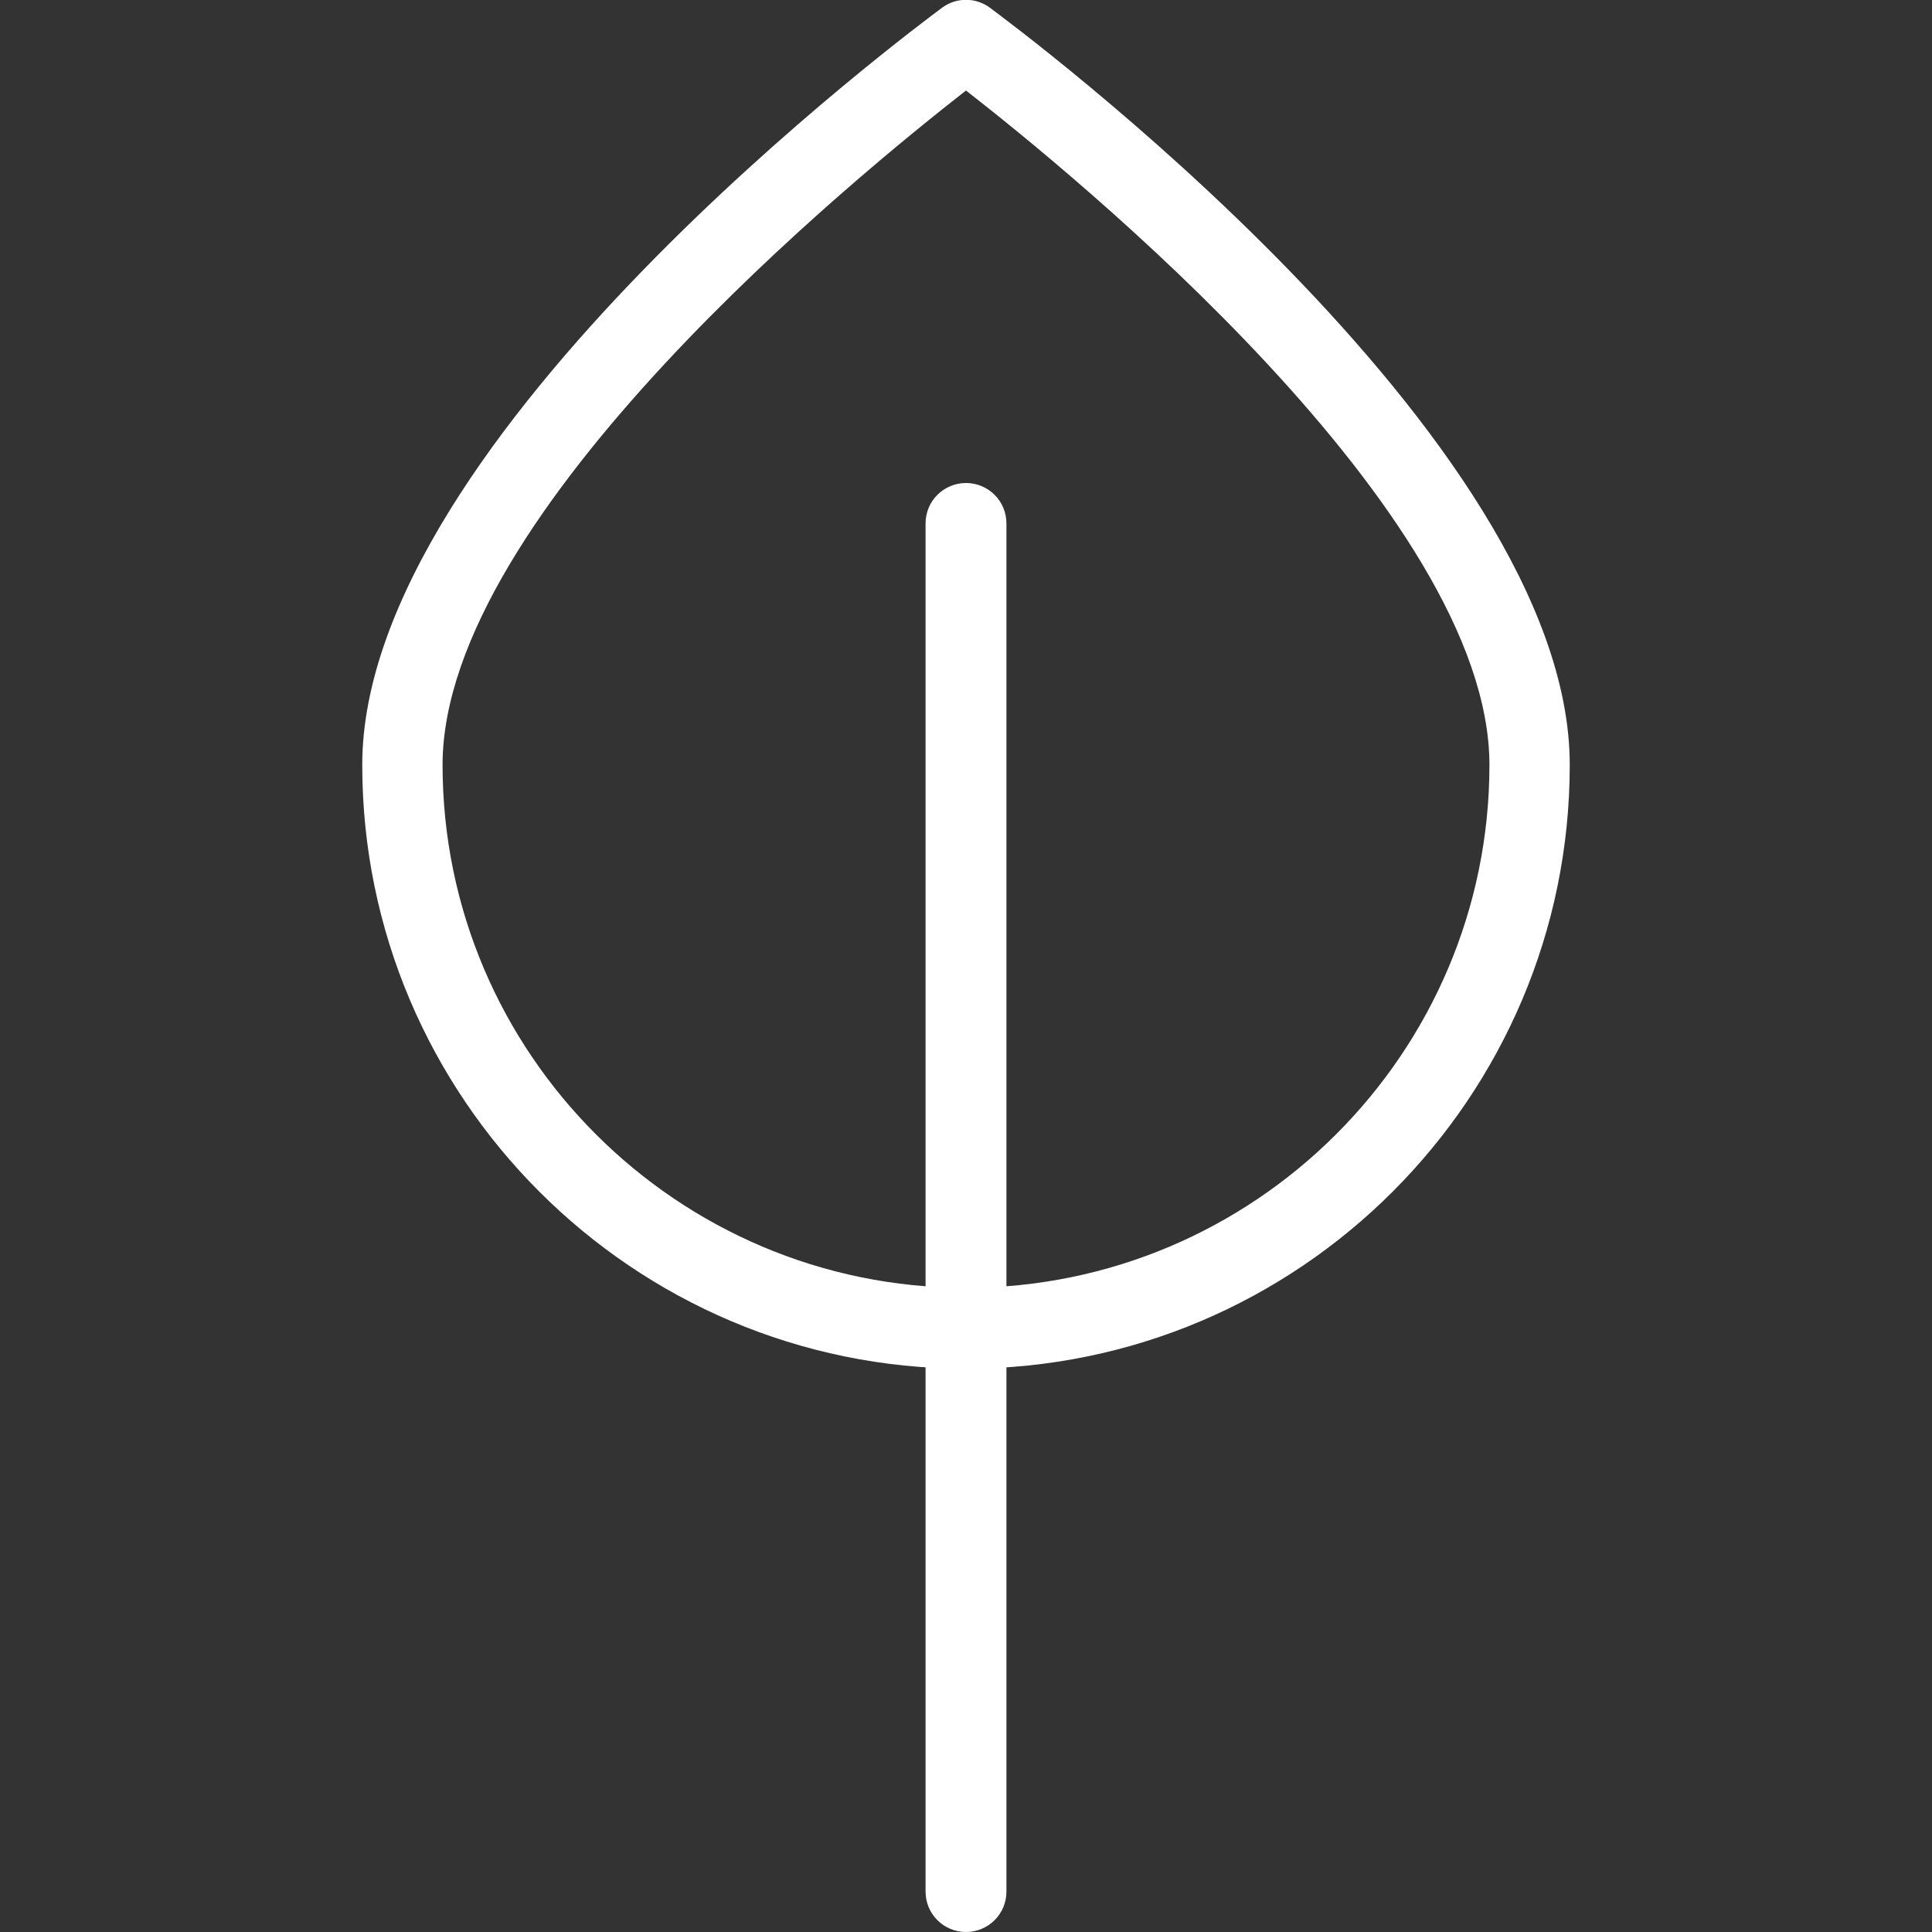 <?xml version="1.0" encoding="UTF-8"?>
<svg xmlns="http://www.w3.org/2000/svg" xmlns:xlink="http://www.w3.org/1999/xlink" width="14px" height="14px" viewBox="0 0 14 14" version="1.1">
<rect x="0" y="0" width="14" height="14" fill="#333333" stroke="none"/>
<g id="surface1">
<path style=" stroke:none;fill-rule:nonzero;fill:rgb(100%,100%,100%);fill-opacity:1;" d="M 7 3.5 C 6.84 3.5 6.707 3.629 6.707 3.793 L 6.707 13.707 C 6.707 13.871 6.84 14 7 14 C 7.16 14 7.293 13.871 7.293 13.707 L 7.293 3.793 C 7.293 3.629 7.16 3.5 7 3.5 Z M 7 3.5 "/>
<path style=" stroke:none;fill-rule:nonzero;fill:rgb(100%,100%,100%);fill-opacity:1;" d="M 7.172 0.055 C 7.07 -0.02 6.93 -0.02 6.828 0.055 C 6.656 0.184 2.625 3.164 2.625 5.543 C 2.625 7.953 4.586 9.918 7 9.918 C 9.414 9.918 11.375 7.953 11.375 5.543 C 11.375 3.164 7.344 0.184 7.172 0.055 Z M 7 9.332 C 4.91 9.332 3.207 7.633 3.207 5.543 C 3.207 3.711 6.238 1.25 7 0.656 C 7.762 1.25 10.793 3.711 10.793 5.543 C 10.793 7.633 9.09 9.332 7 9.332 Z M 7 9.332 "/>
</g>
</svg>
